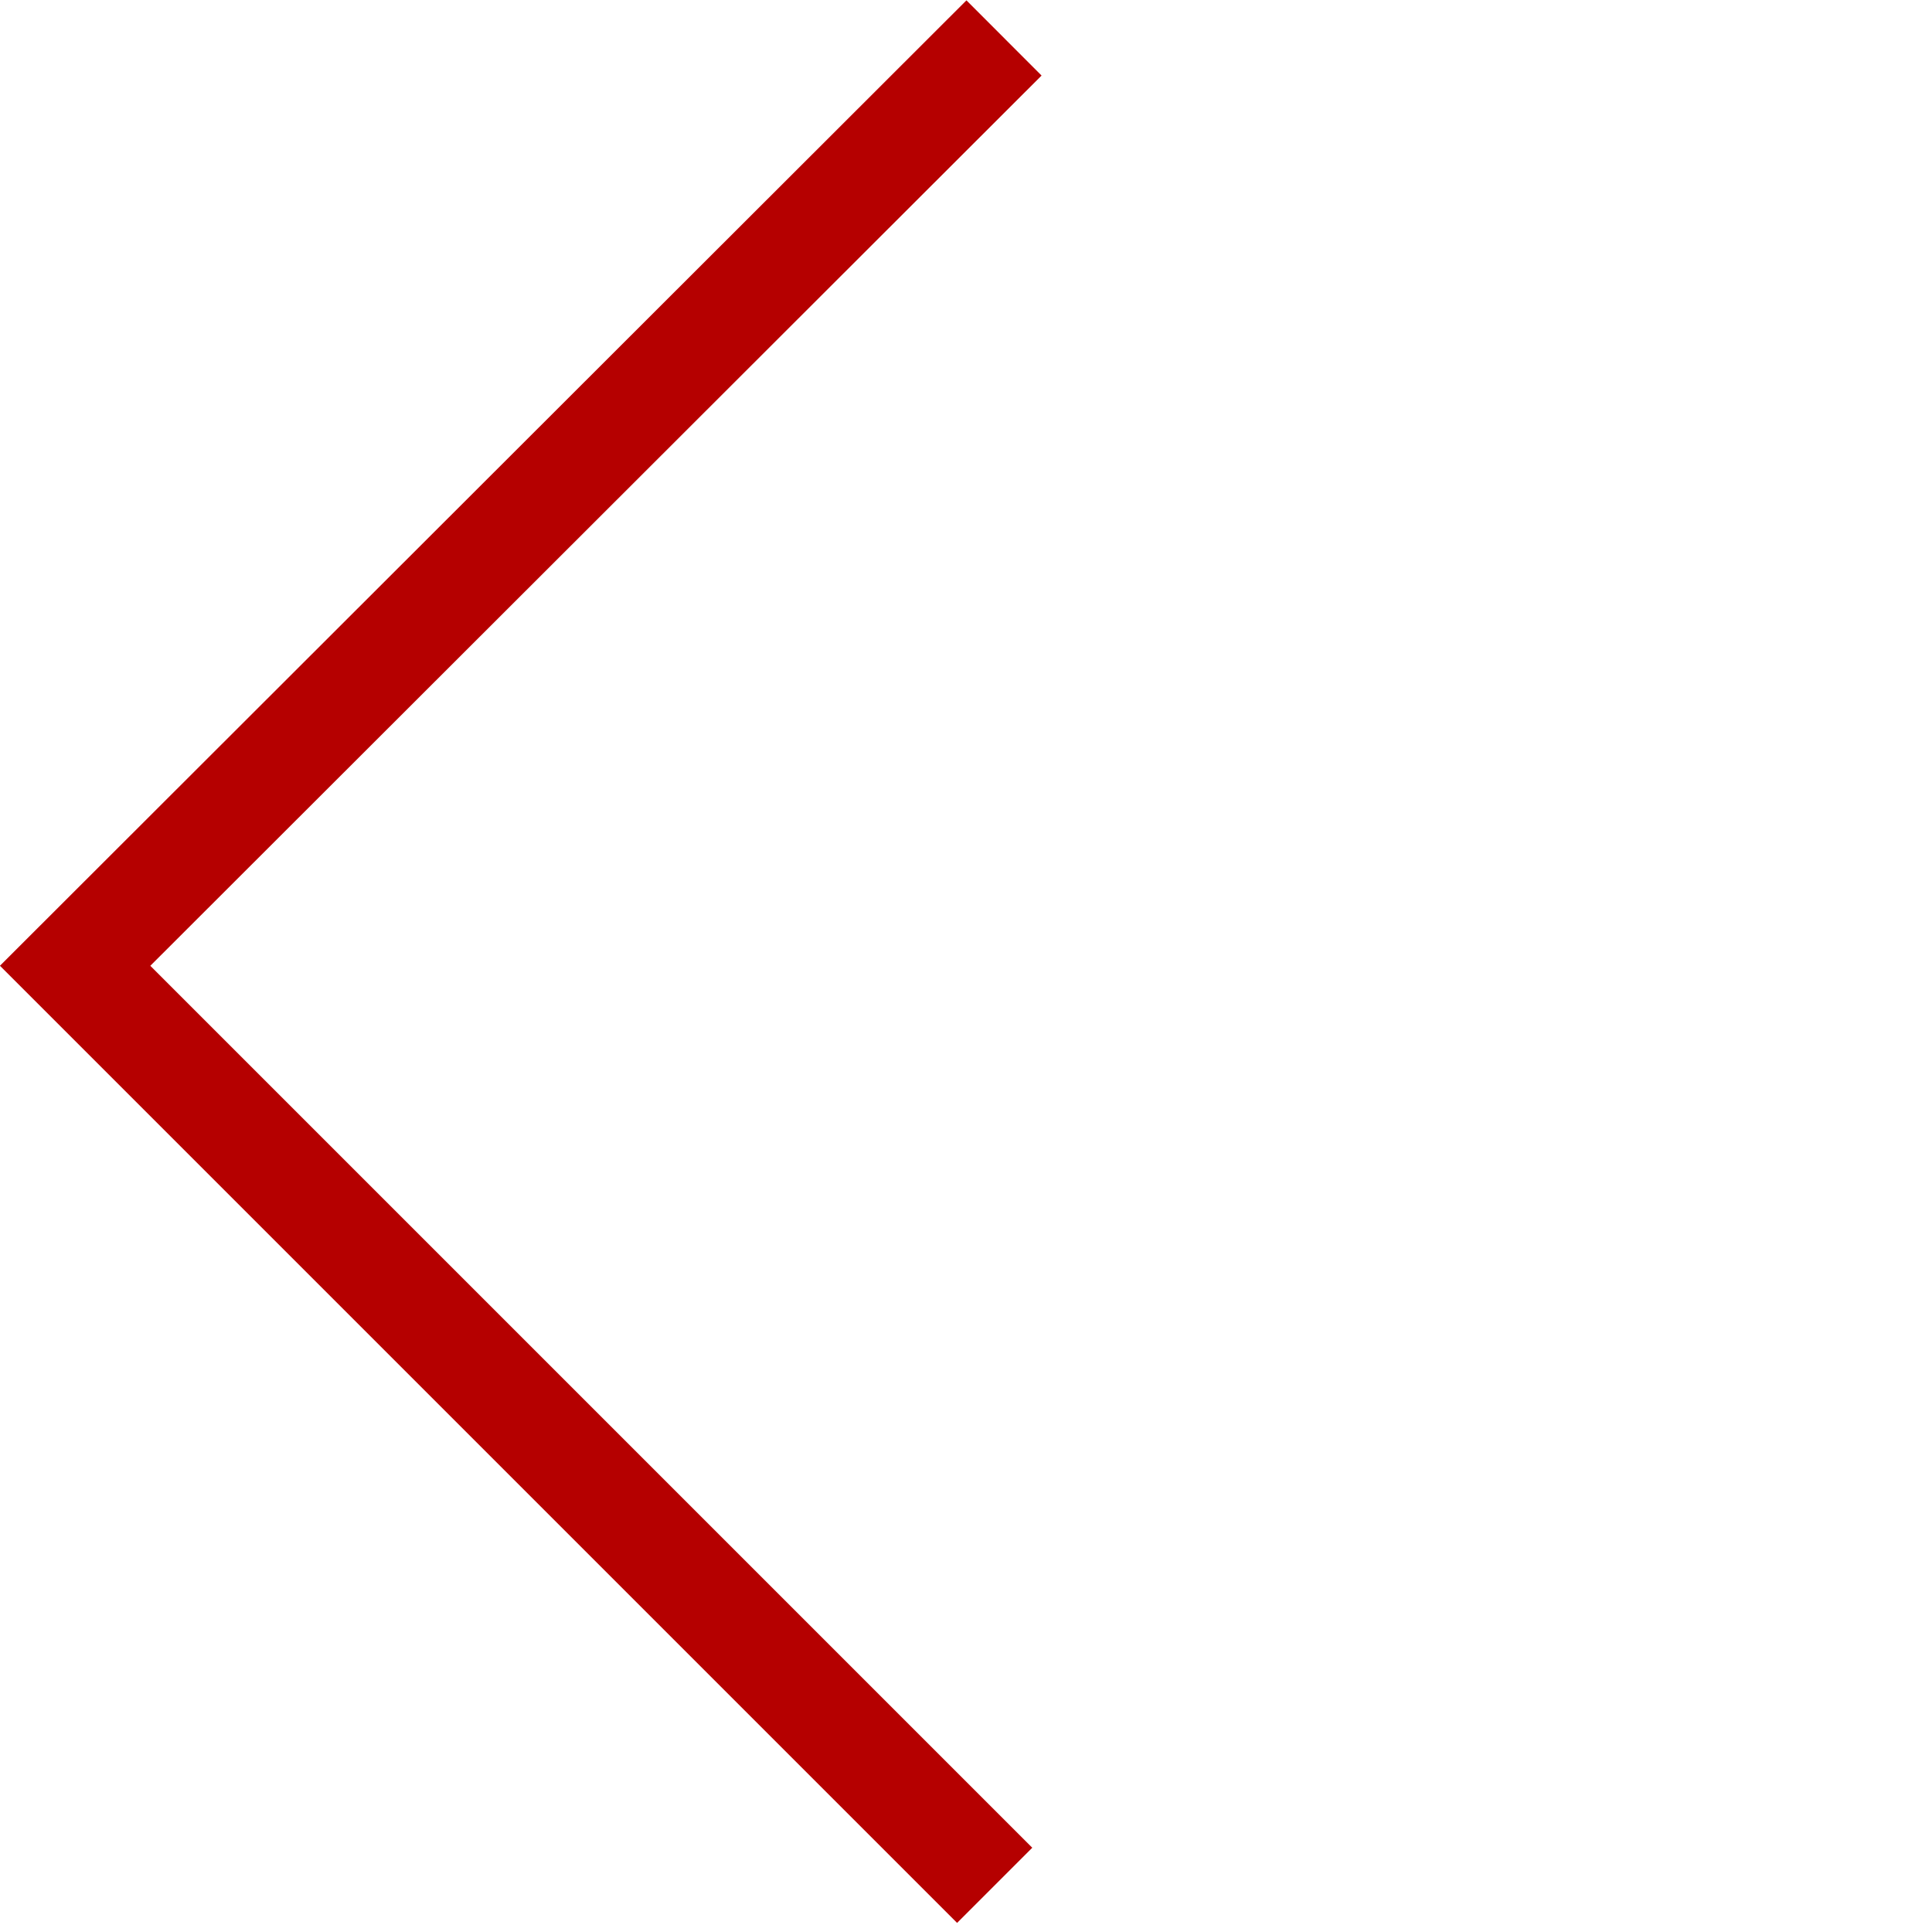 <svg xmlns="http://www.w3.org/2000/svg" width="36.348" height="36.348" viewBox="0 0 36.348 36.348">
  <path id="fleche_gauche" d="M23,1781.949v-24.466l24.7.014" transform="translate(-1257.578 -1208.295) rotate(-45)" fill="none" stroke="#b50000" stroke-width="2"/>
</svg>
